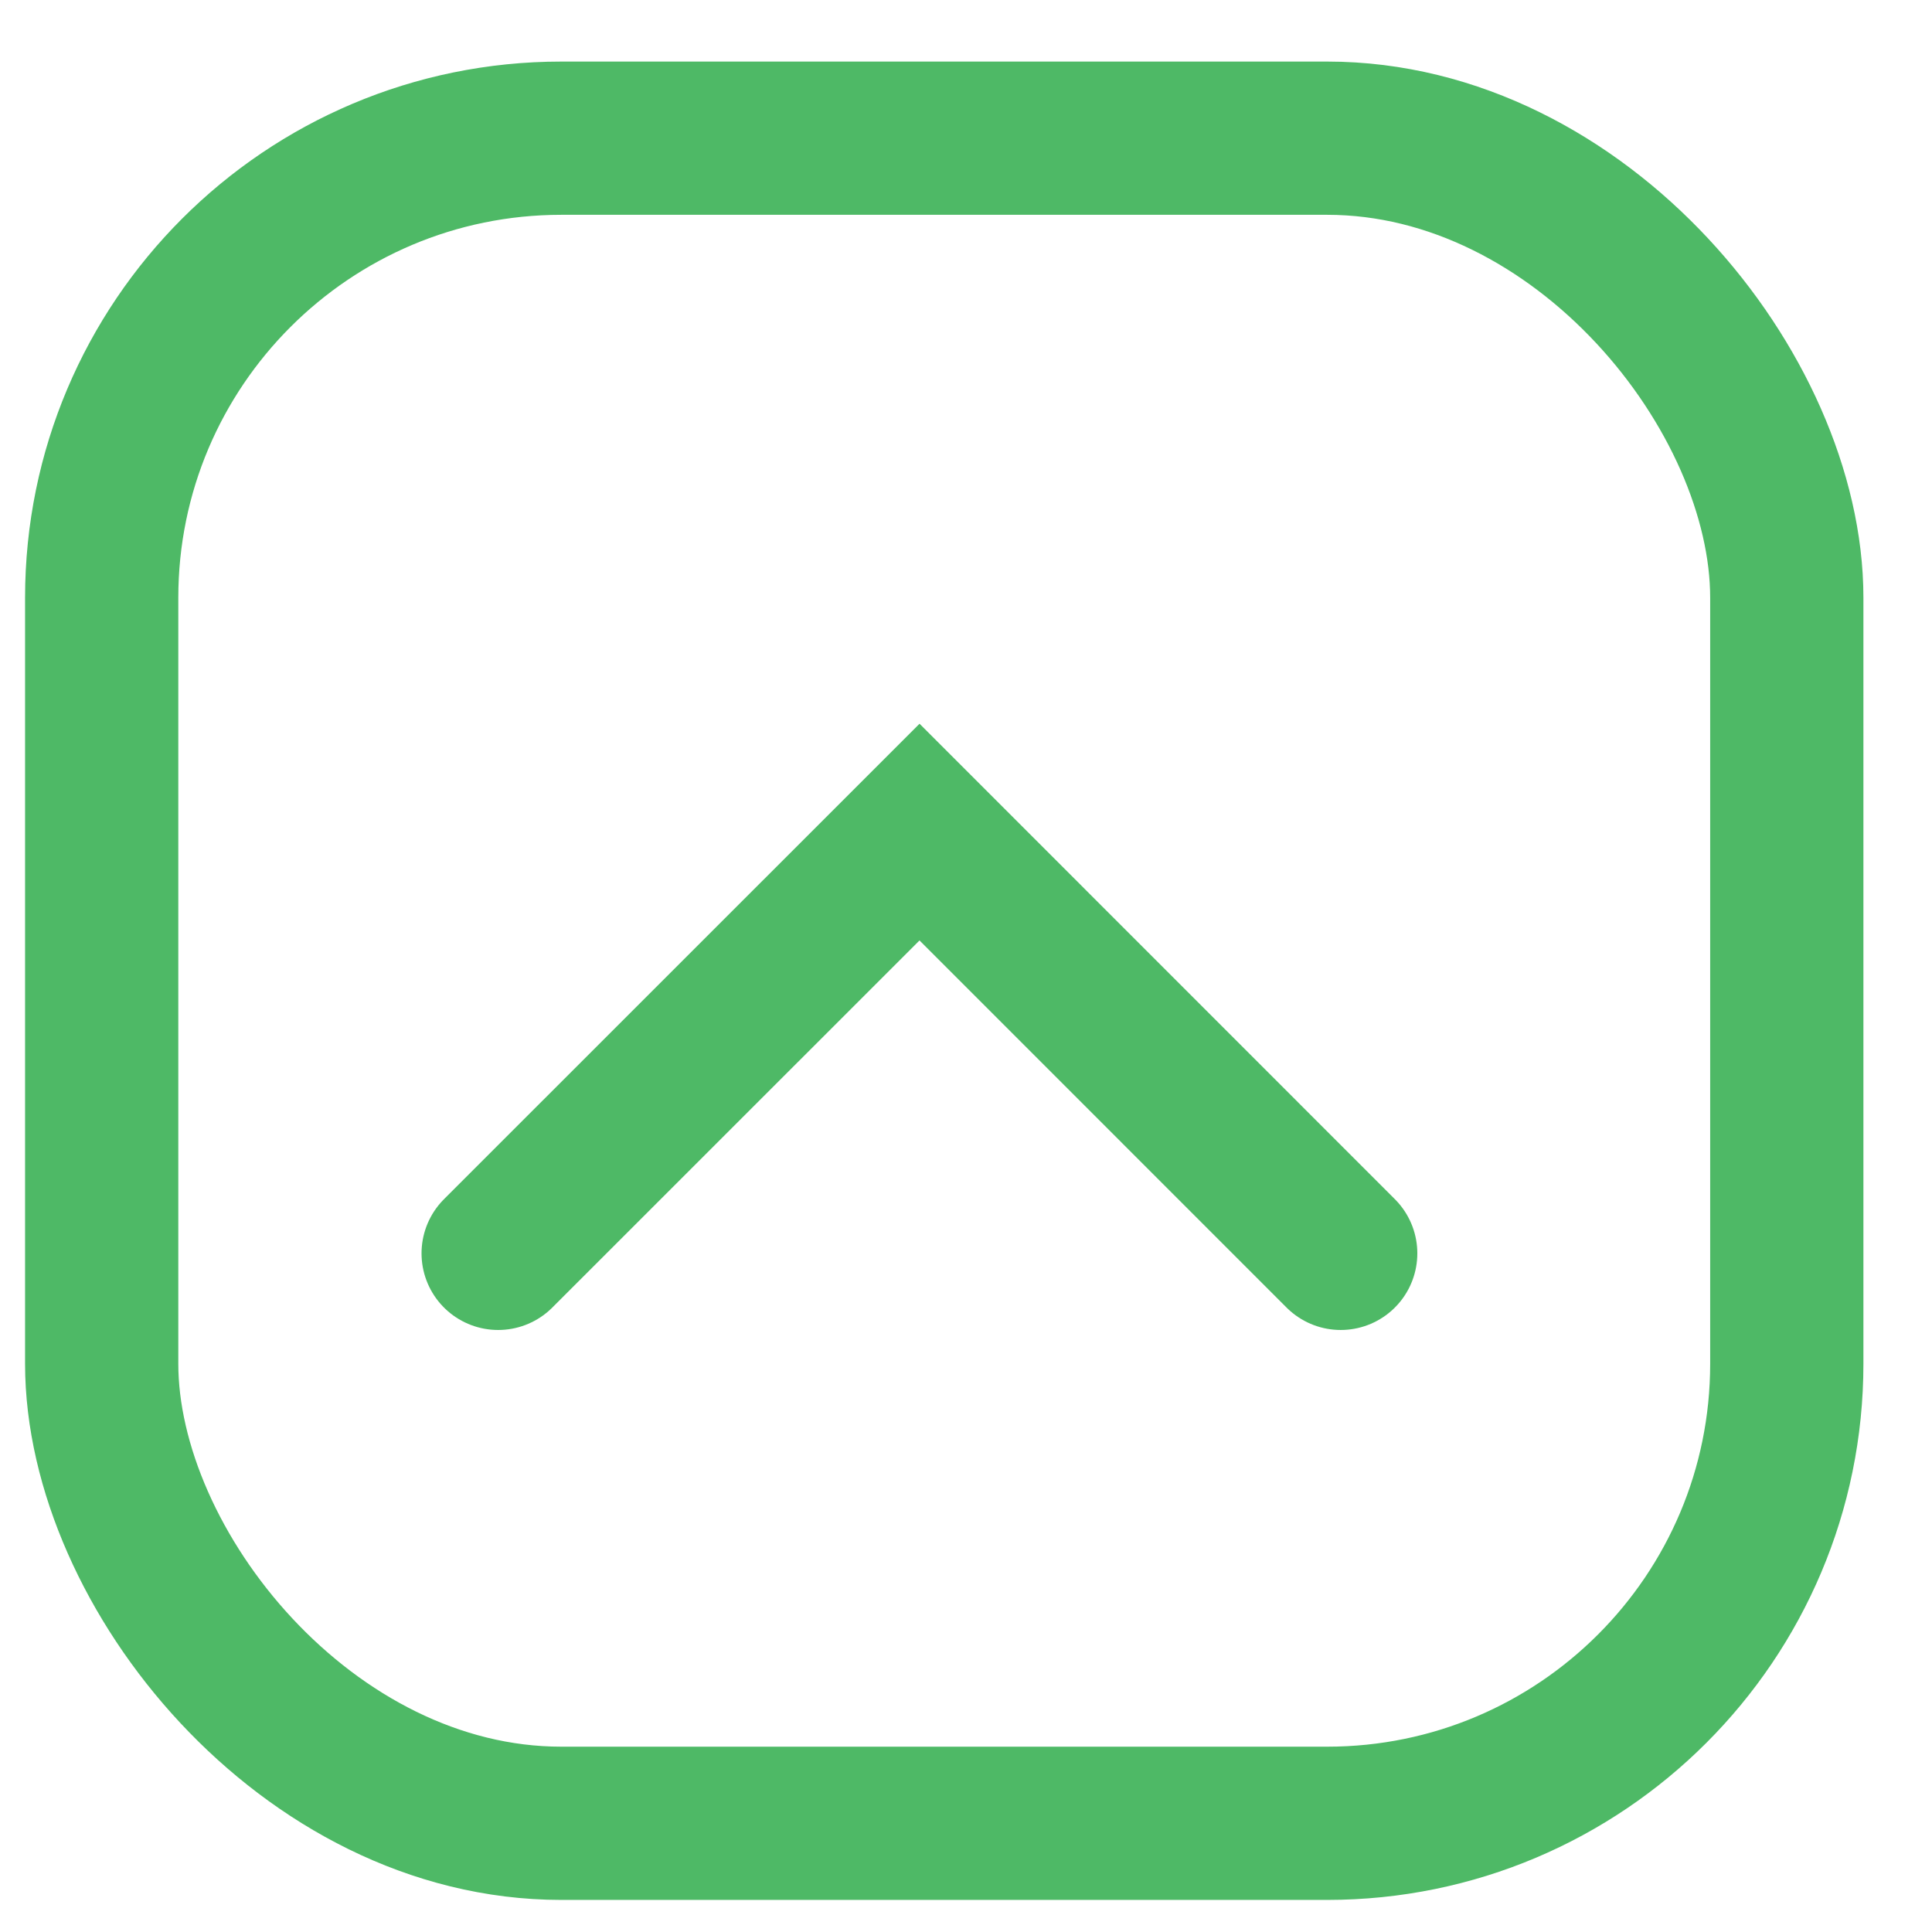 <svg width="19" height="19" viewBox="0 0 19 19" fill="none" xmlns="http://www.w3.org/2000/svg">
<rect x="1" y="1.359" width="16.572" height="16.572" rx="4.52" stroke="#4EB966" stroke-width="1.507" stroke-linecap="round"/>
<path d="M13.185 12.326L9.043 8.183L4.899 12.326" stroke="#4EB966" stroke-width="1.507" stroke-linecap="round"/>
</svg>
